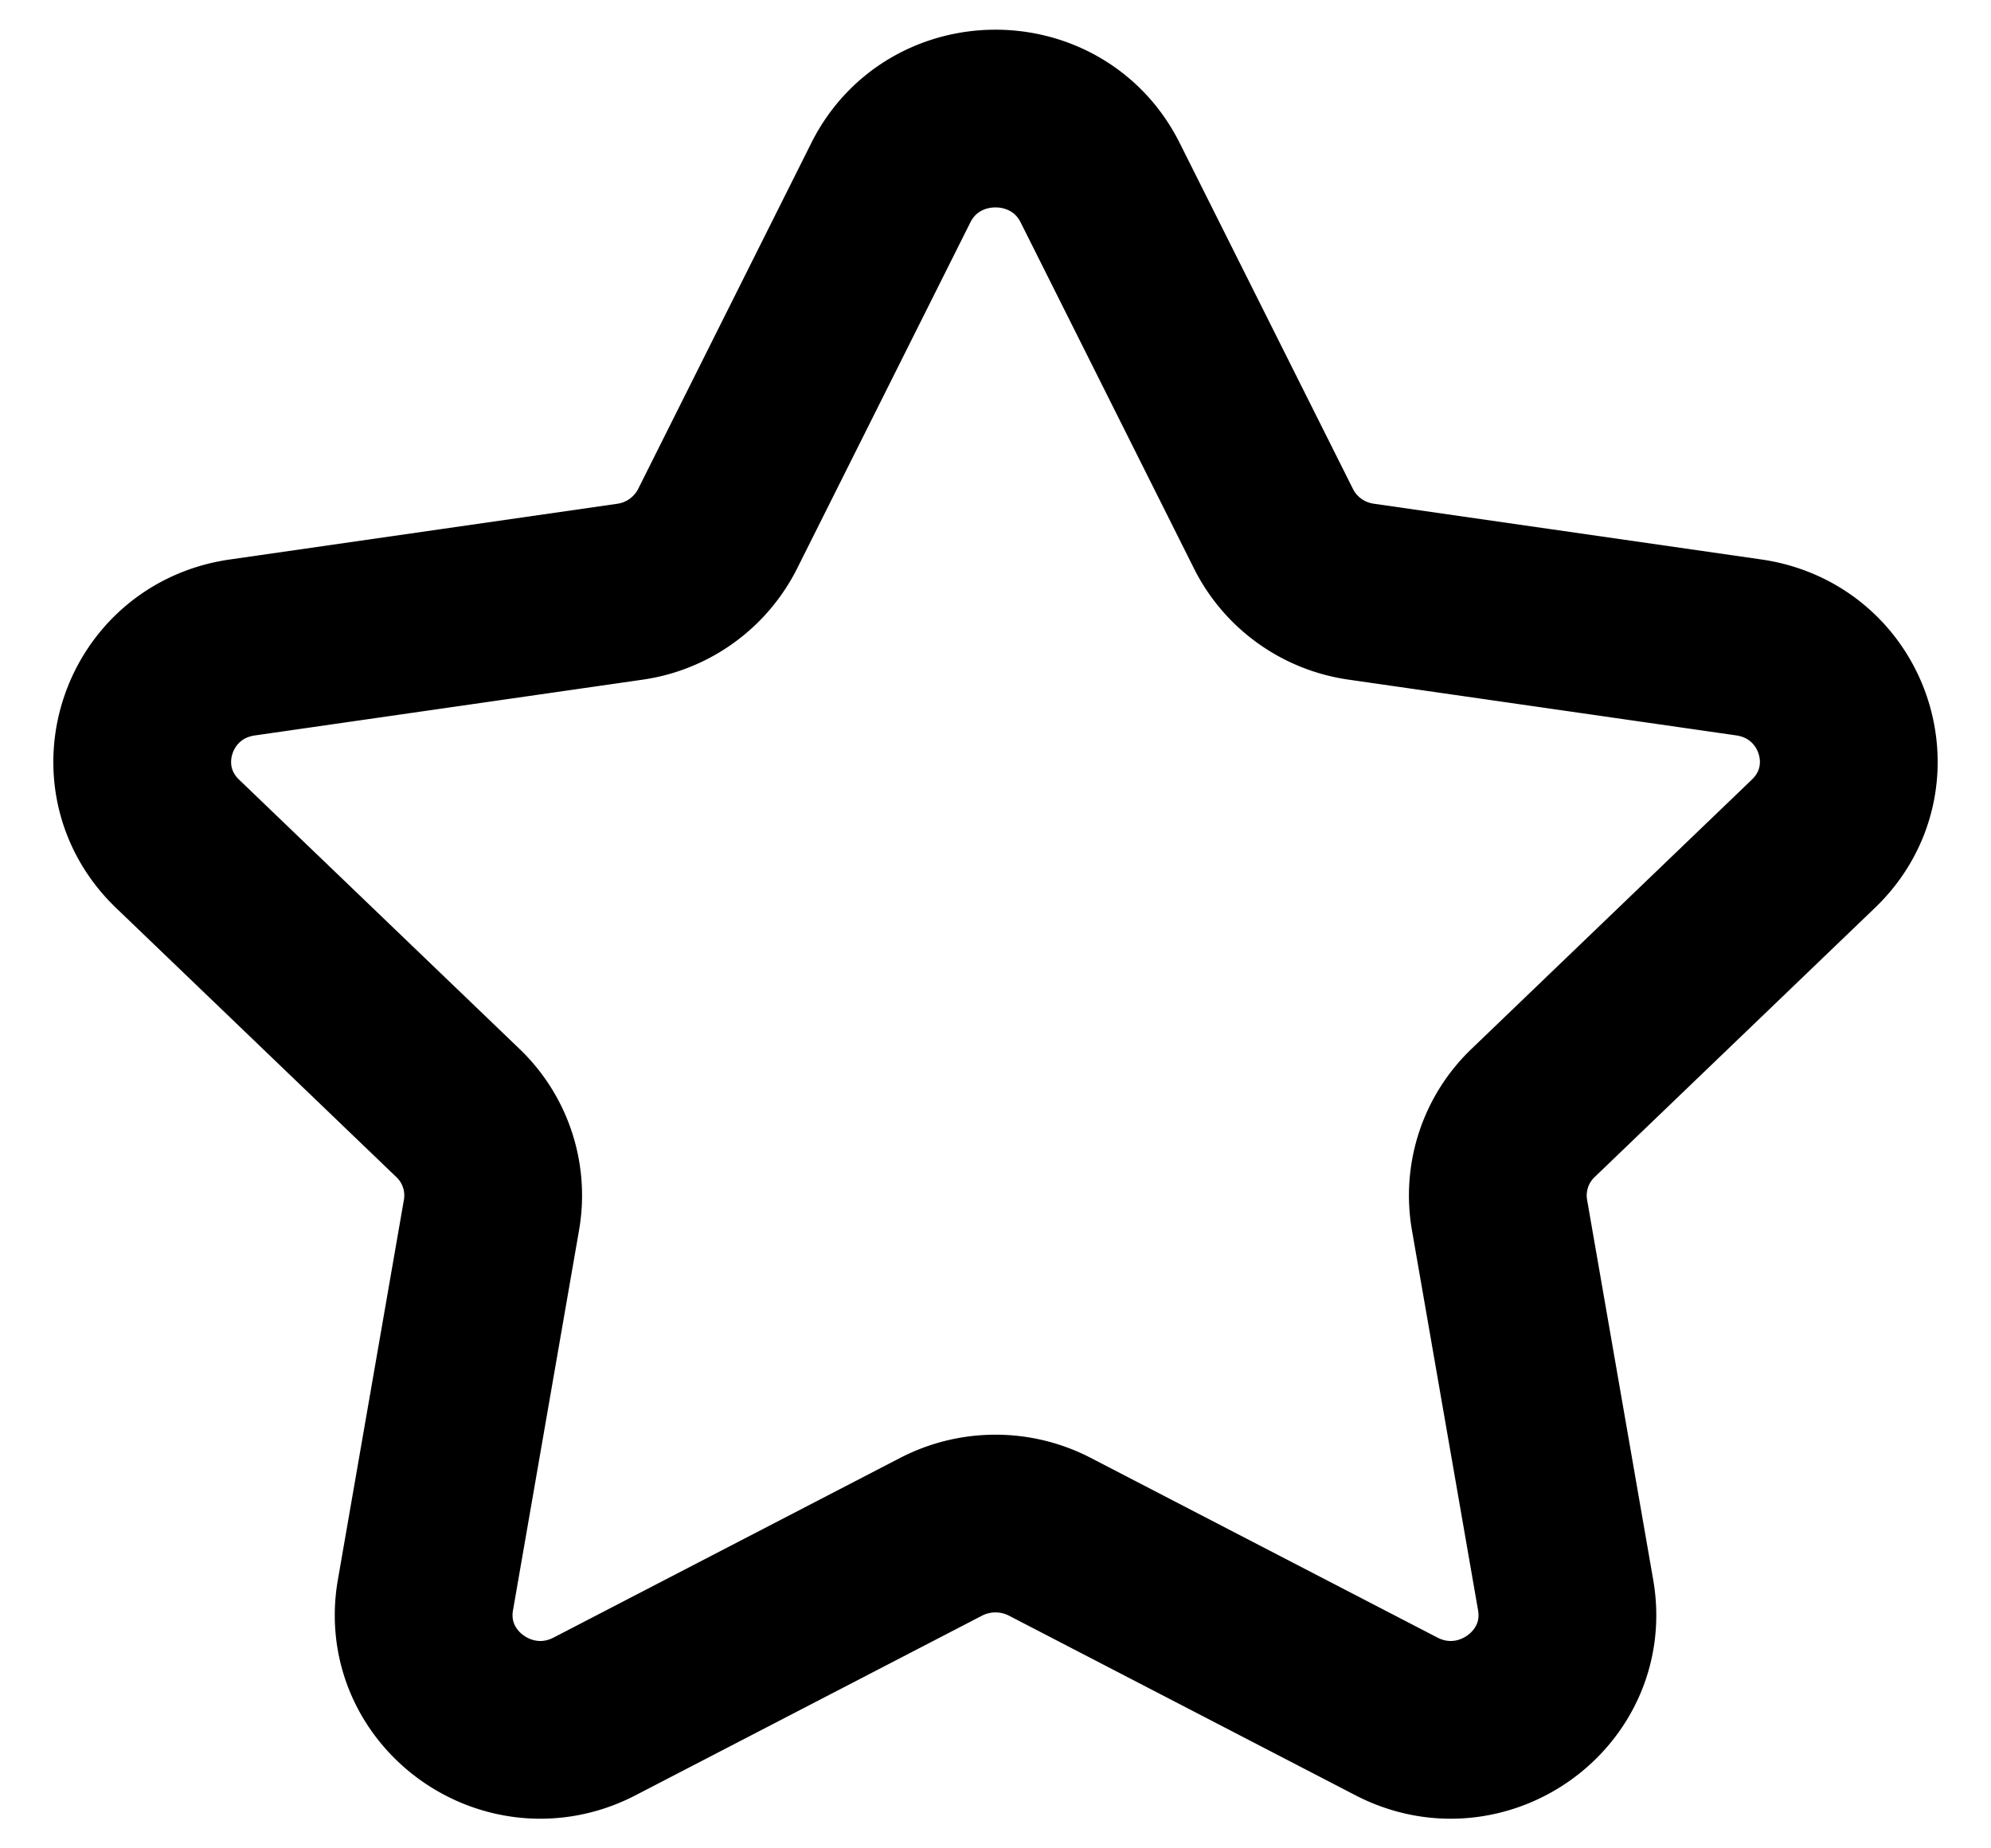 <svg fill="none" xmlns="http://www.w3.org/2000/svg" viewBox="0 0 28 26">
    <path clip-rule="evenodd"
        d="m15.472 2.57 2.437 4.867c.239.478.7.81 1.234.886l5.45.784c1.348.195 1.883 1.827.909 2.762l-3.942 3.787a1.605 1.605 0 0 0-.472 1.434l.93 5.347c.23 1.323-1.178 2.332-2.382 1.706l-4.872-2.526a1.664 1.664 0 0 0-1.528 0l-4.872 2.526c-1.204.626-2.611-.383-2.381-1.706l.929-5.347a1.604 1.604 0 0 0-.472-1.434L2.498 11.87c-.974-.935-.438-2.567.908-2.762l5.45-.784a1.64 1.64 0 0 0 1.236-.886l2.436-4.868c.602-1.203 2.342-1.203 2.944 0Z"
        stroke="currentColor" stroke-width="2.5" stroke-linecap="round" stroke-linejoin="round" />
</svg>